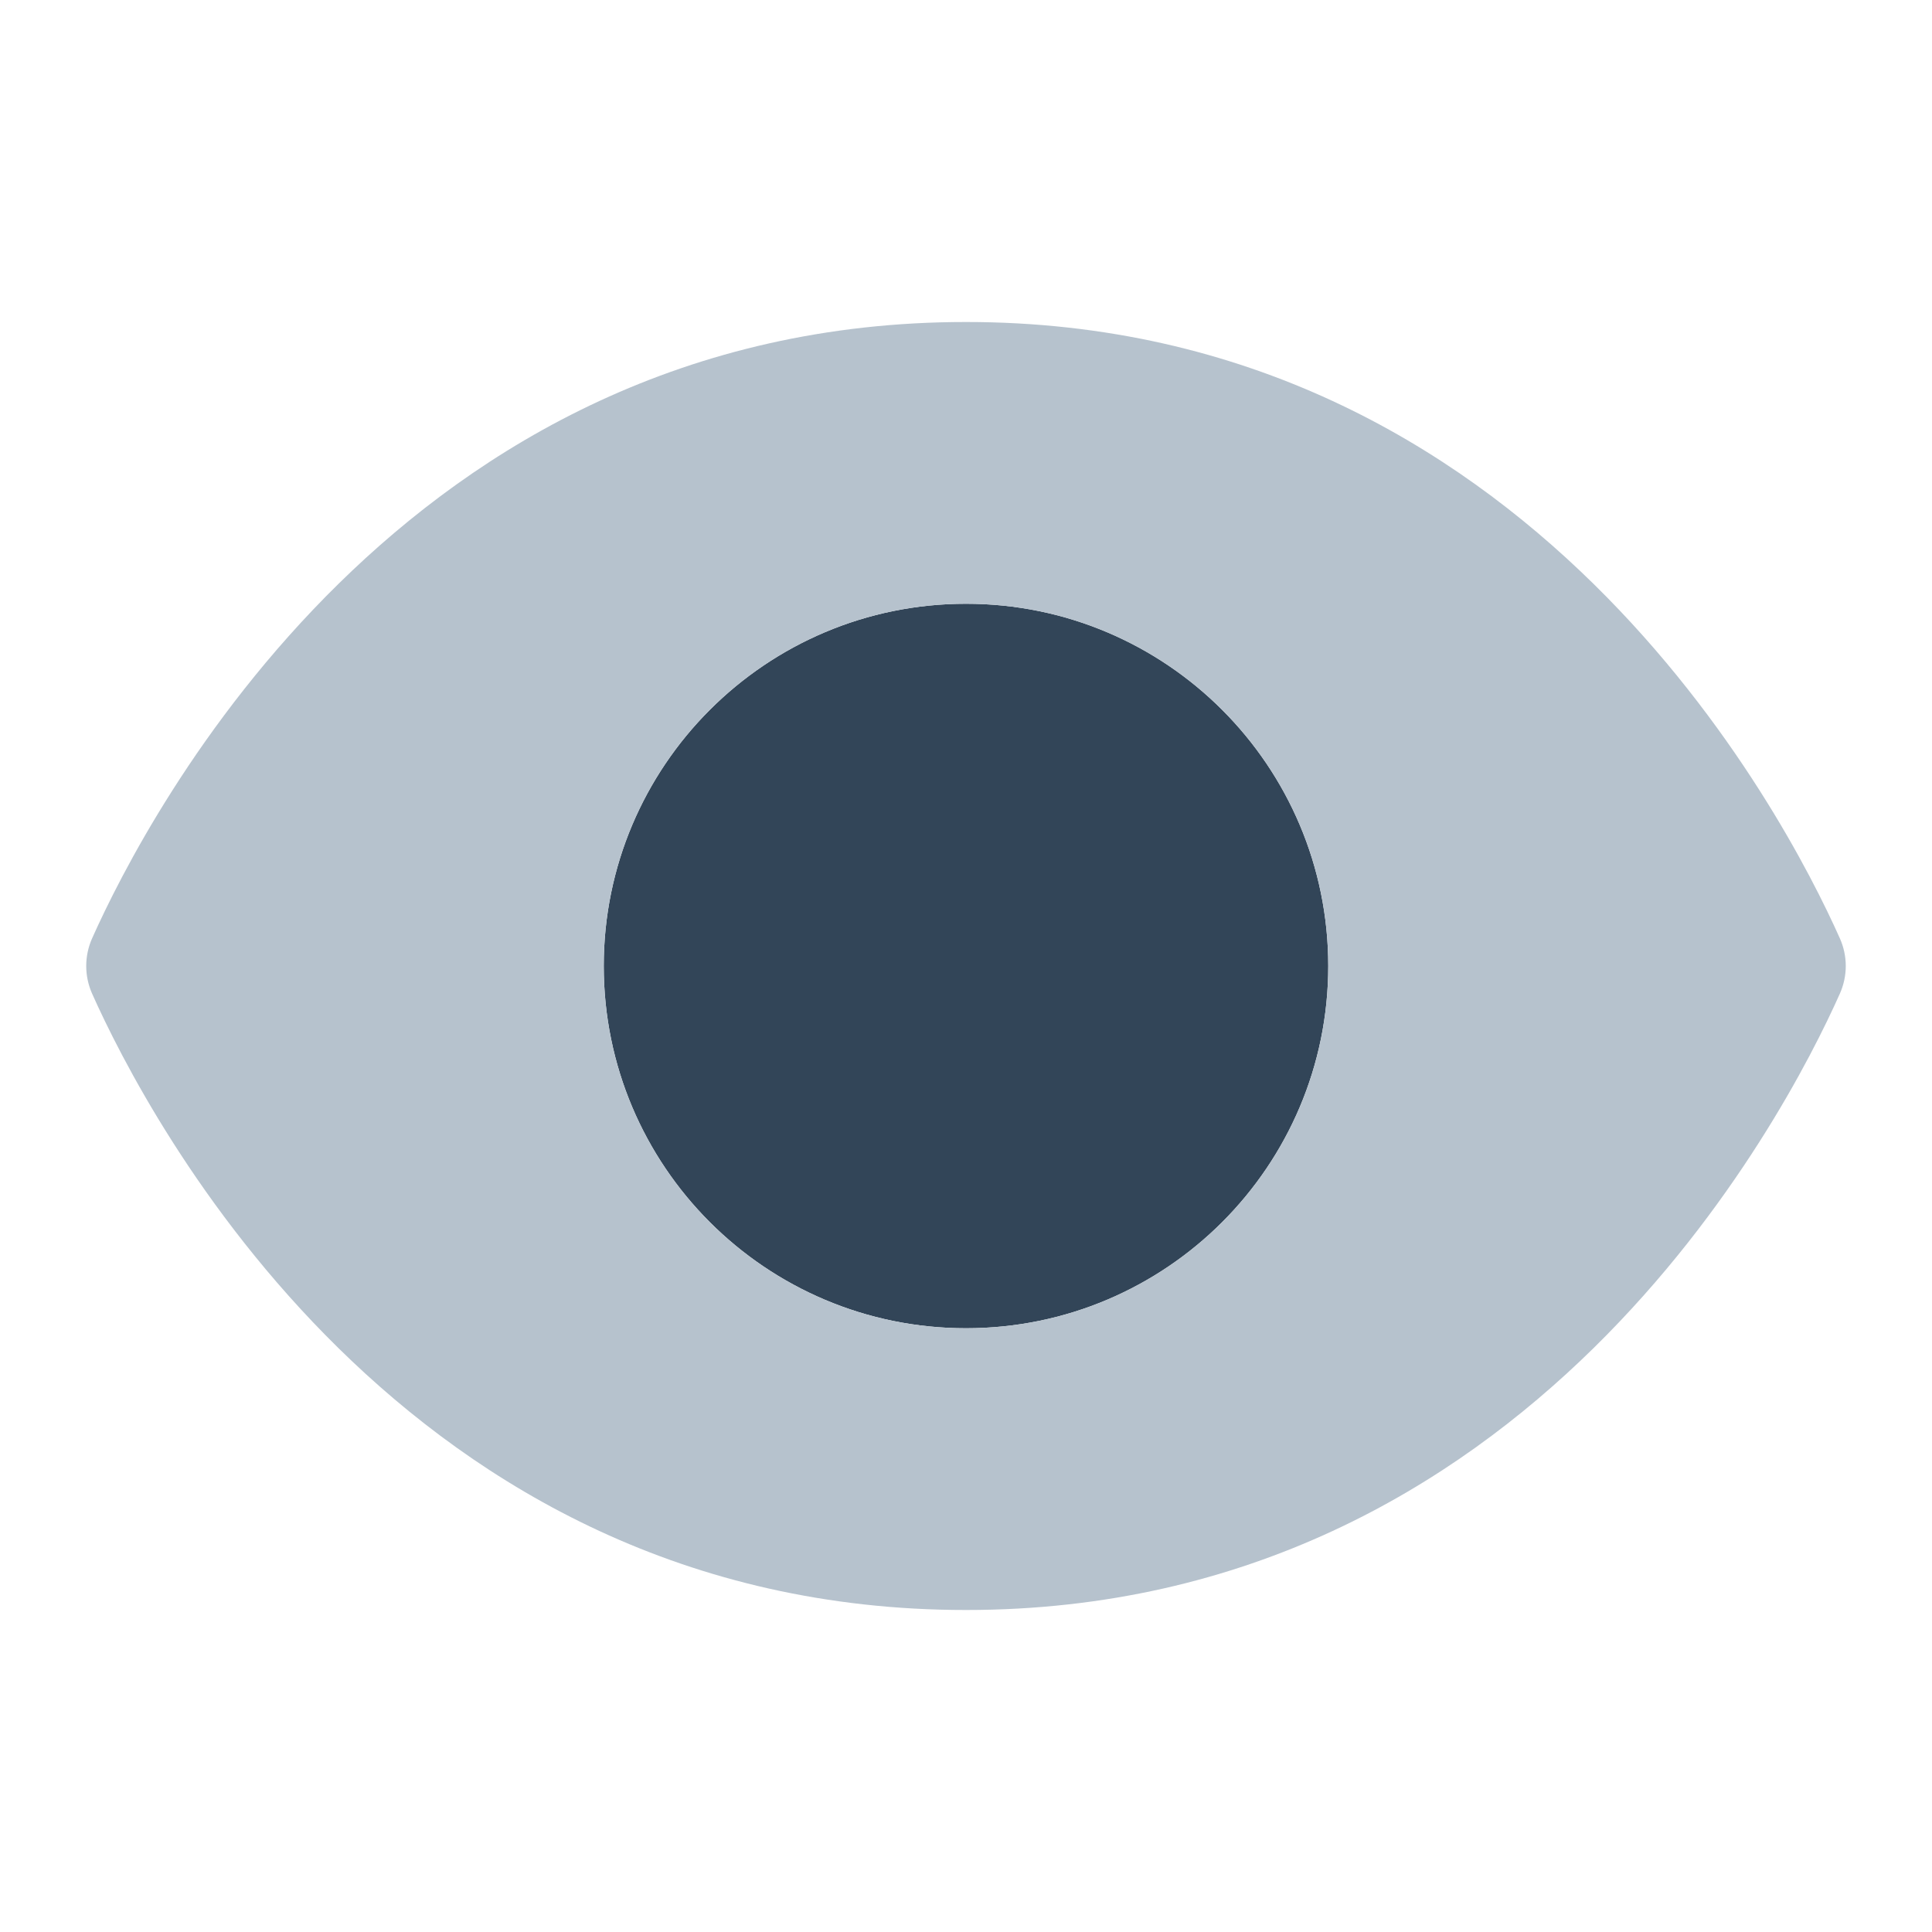 <svg width="48" height="48" viewBox="0 0 48 48" fill="none" xmlns="http://www.w3.org/2000/svg">
<path d="M24 15C19.029 15 15 19.029 15 24C15 28.971 19.029 33 24 33C28.971 33 33 28.971 33 24C33 19.029 28.971 15 24 15Z" fill="#324558"/>
<path fill-rule="evenodd" clip-rule="evenodd" d="M2.29 23.309C3.661 20.241 10.005 8 24 8C37.995 8 44.339 20.241 45.709 23.309C45.907 23.751 45.907 24.249 45.709 24.691C44.339 27.759 37.995 40 24 40C10.005 40 3.661 27.759 2.29 24.691C2.093 24.249 2.093 23.751 2.29 23.309ZM15 24C15 19.029 19.029 15 24 15C28.97 15 33 19.029 33 24C33 28.971 28.97 33 24 33C19.029 33 15 28.971 15 24Z" fill="#B6C2CD"/>
</svg>
